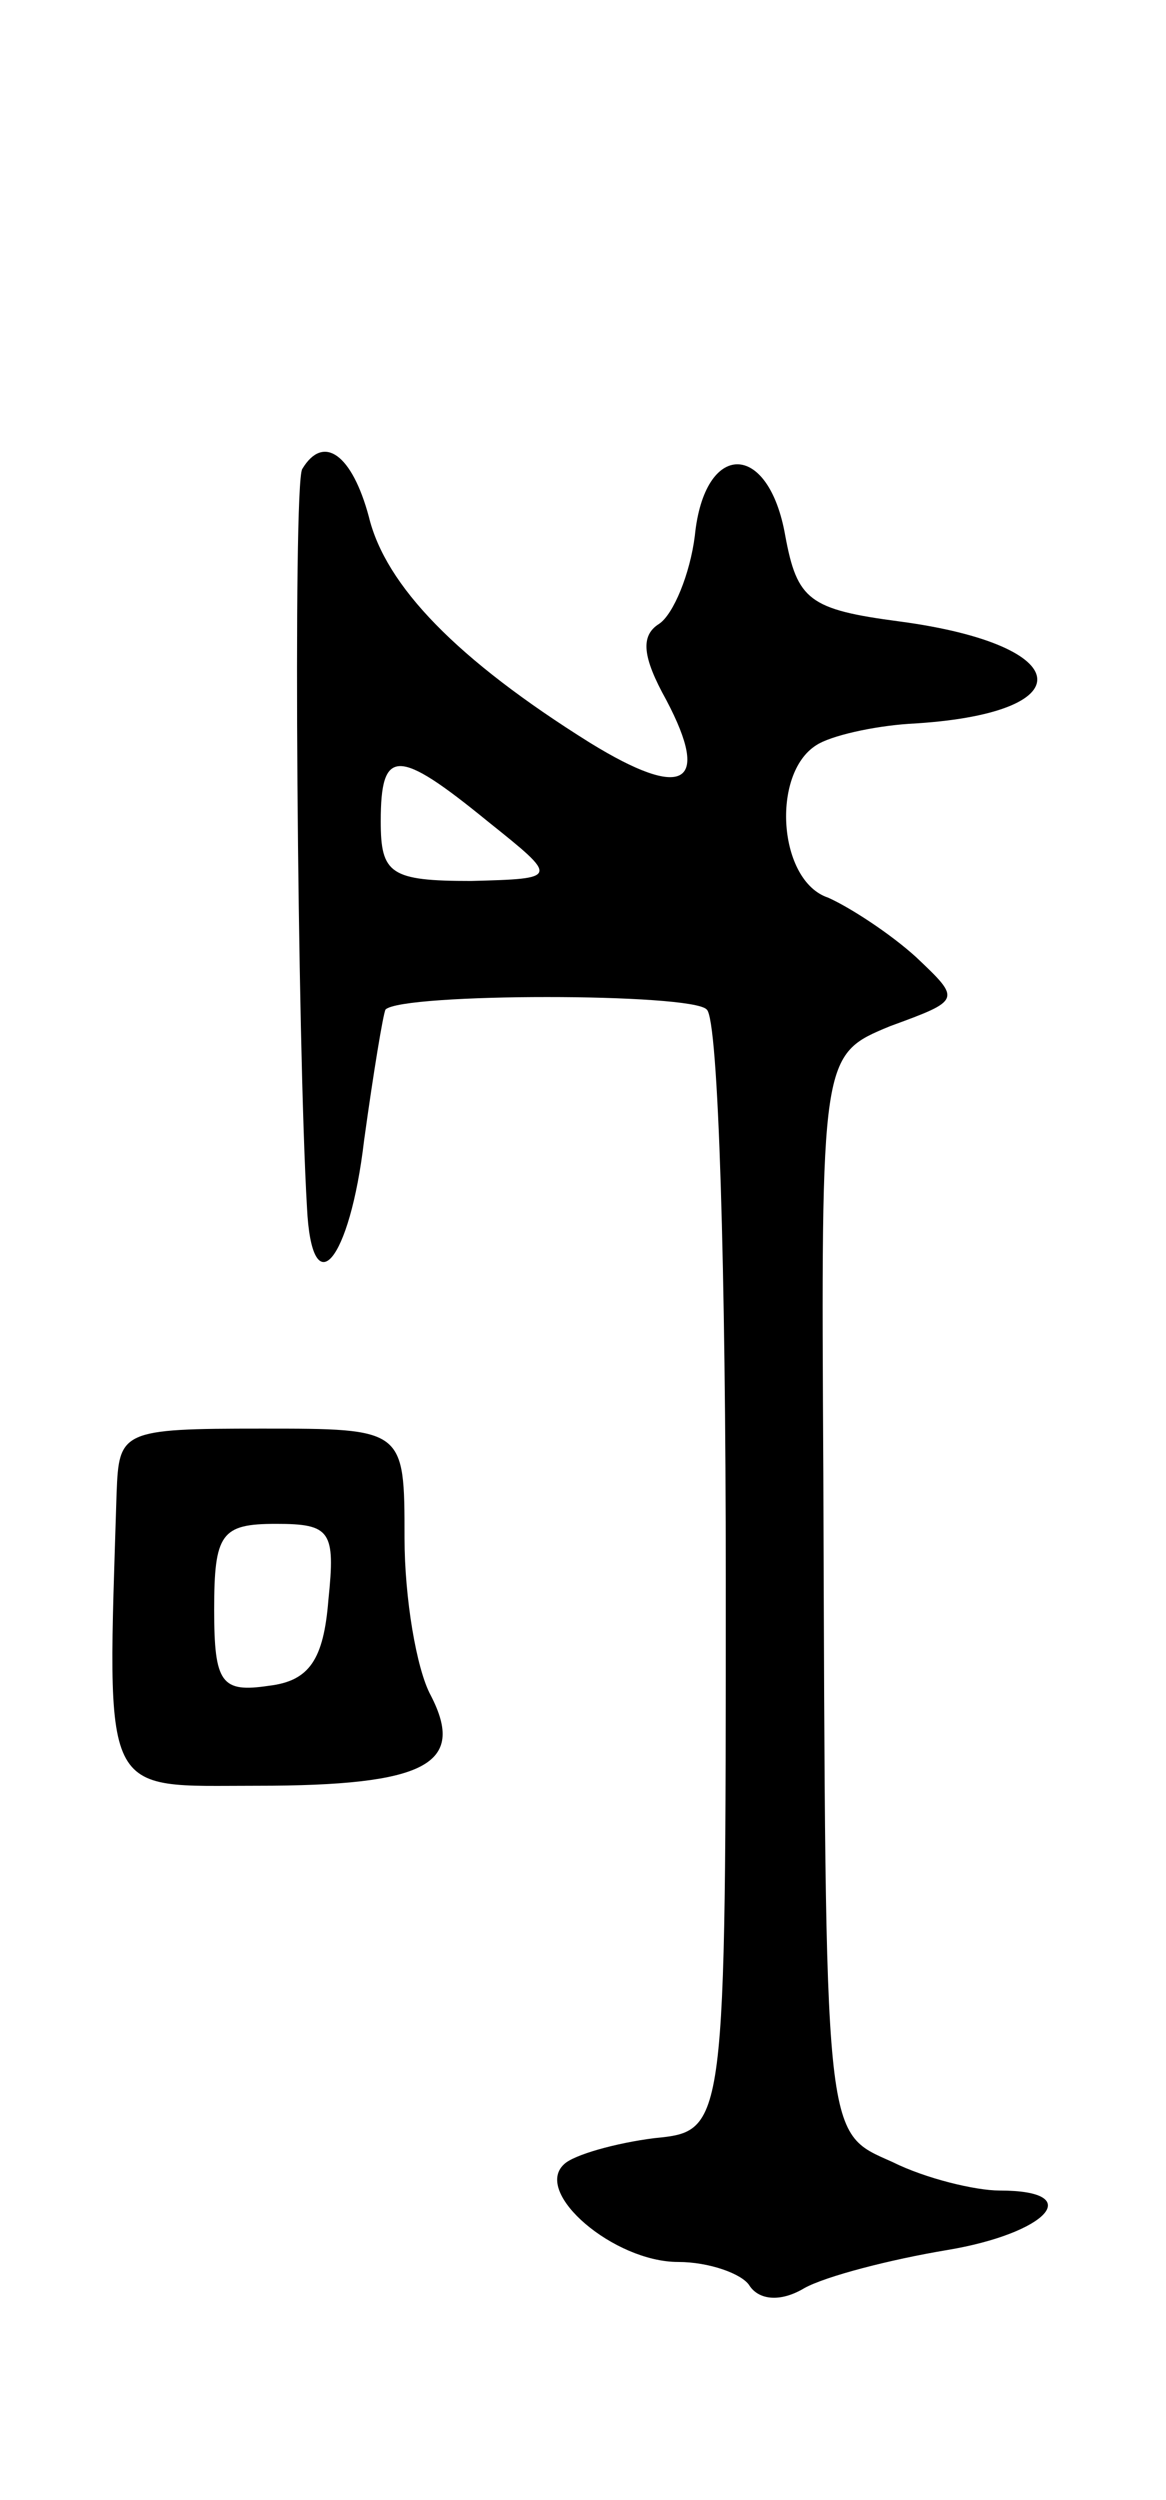 <svg version="1.0" xmlns="http://www.w3.org/2000/svg"
 width="49pt" height="105pt" viewBox="0 0 49 105"
 preserveAspectRatio="xMidYMid meet">
<g transform="translate(0,105) scale(0.1,-0.1)"
fill="#000000" stroke="none">
<path d="M127 853 c-4 -7 -2 -242 2 -310 2 -42 18 -23 24 28 4 29 8 53 9 55 7
7 129 7 135 0 5 -4 8 -112 8 -239 0 -232 0 -232 -30 -235 -16 -2 -34 -7 -38
-11 -13 -12 21 -41 48 -41 13 0 27 -5 30 -10 4 -6 13 -7 23 -1 9 5 36 12 60
16 42 7 59 25 22 25 -10 0 -31 5 -45 12 -29 13 -28 6 -29 289 -1 176 -1 176
28 188 30 11 30 11 11 29 -11 10 -28 21 -37 25 -21 7 -24 52 -5 64 6 4 24 8
39 9 74 4 71 33 -4 43 -38 5 -43 9 -48 36 -7 40 -34 40 -38 0 -2 -16 -9 -33
-15 -37 -8 -5 -7 -14 3 -32 19 -36 7 -42 -32 -18 -56 35 -86 66 -93 95 -7 26
-19 35 -28 20z m78 -148 c30 -24 30 -24 -7 -25 -34 0 -38 3 -38 25 0 31 7 31
45 0z"/>
<path d="M49 423 c-4 -130 -7 -123 59 -123 71 0 88 9 73 38 -6 11 -11 41 -11
66 0 46 0 46 -60 46 -59 0 -60 -1 -61 -27z m89 -45 c-2 -25 -8 -34 -25 -36
-20 -3 -23 1 -23 32 0 32 3 36 26 36 23 0 25 -3 22 -32z"/>
</g>
</svg>
